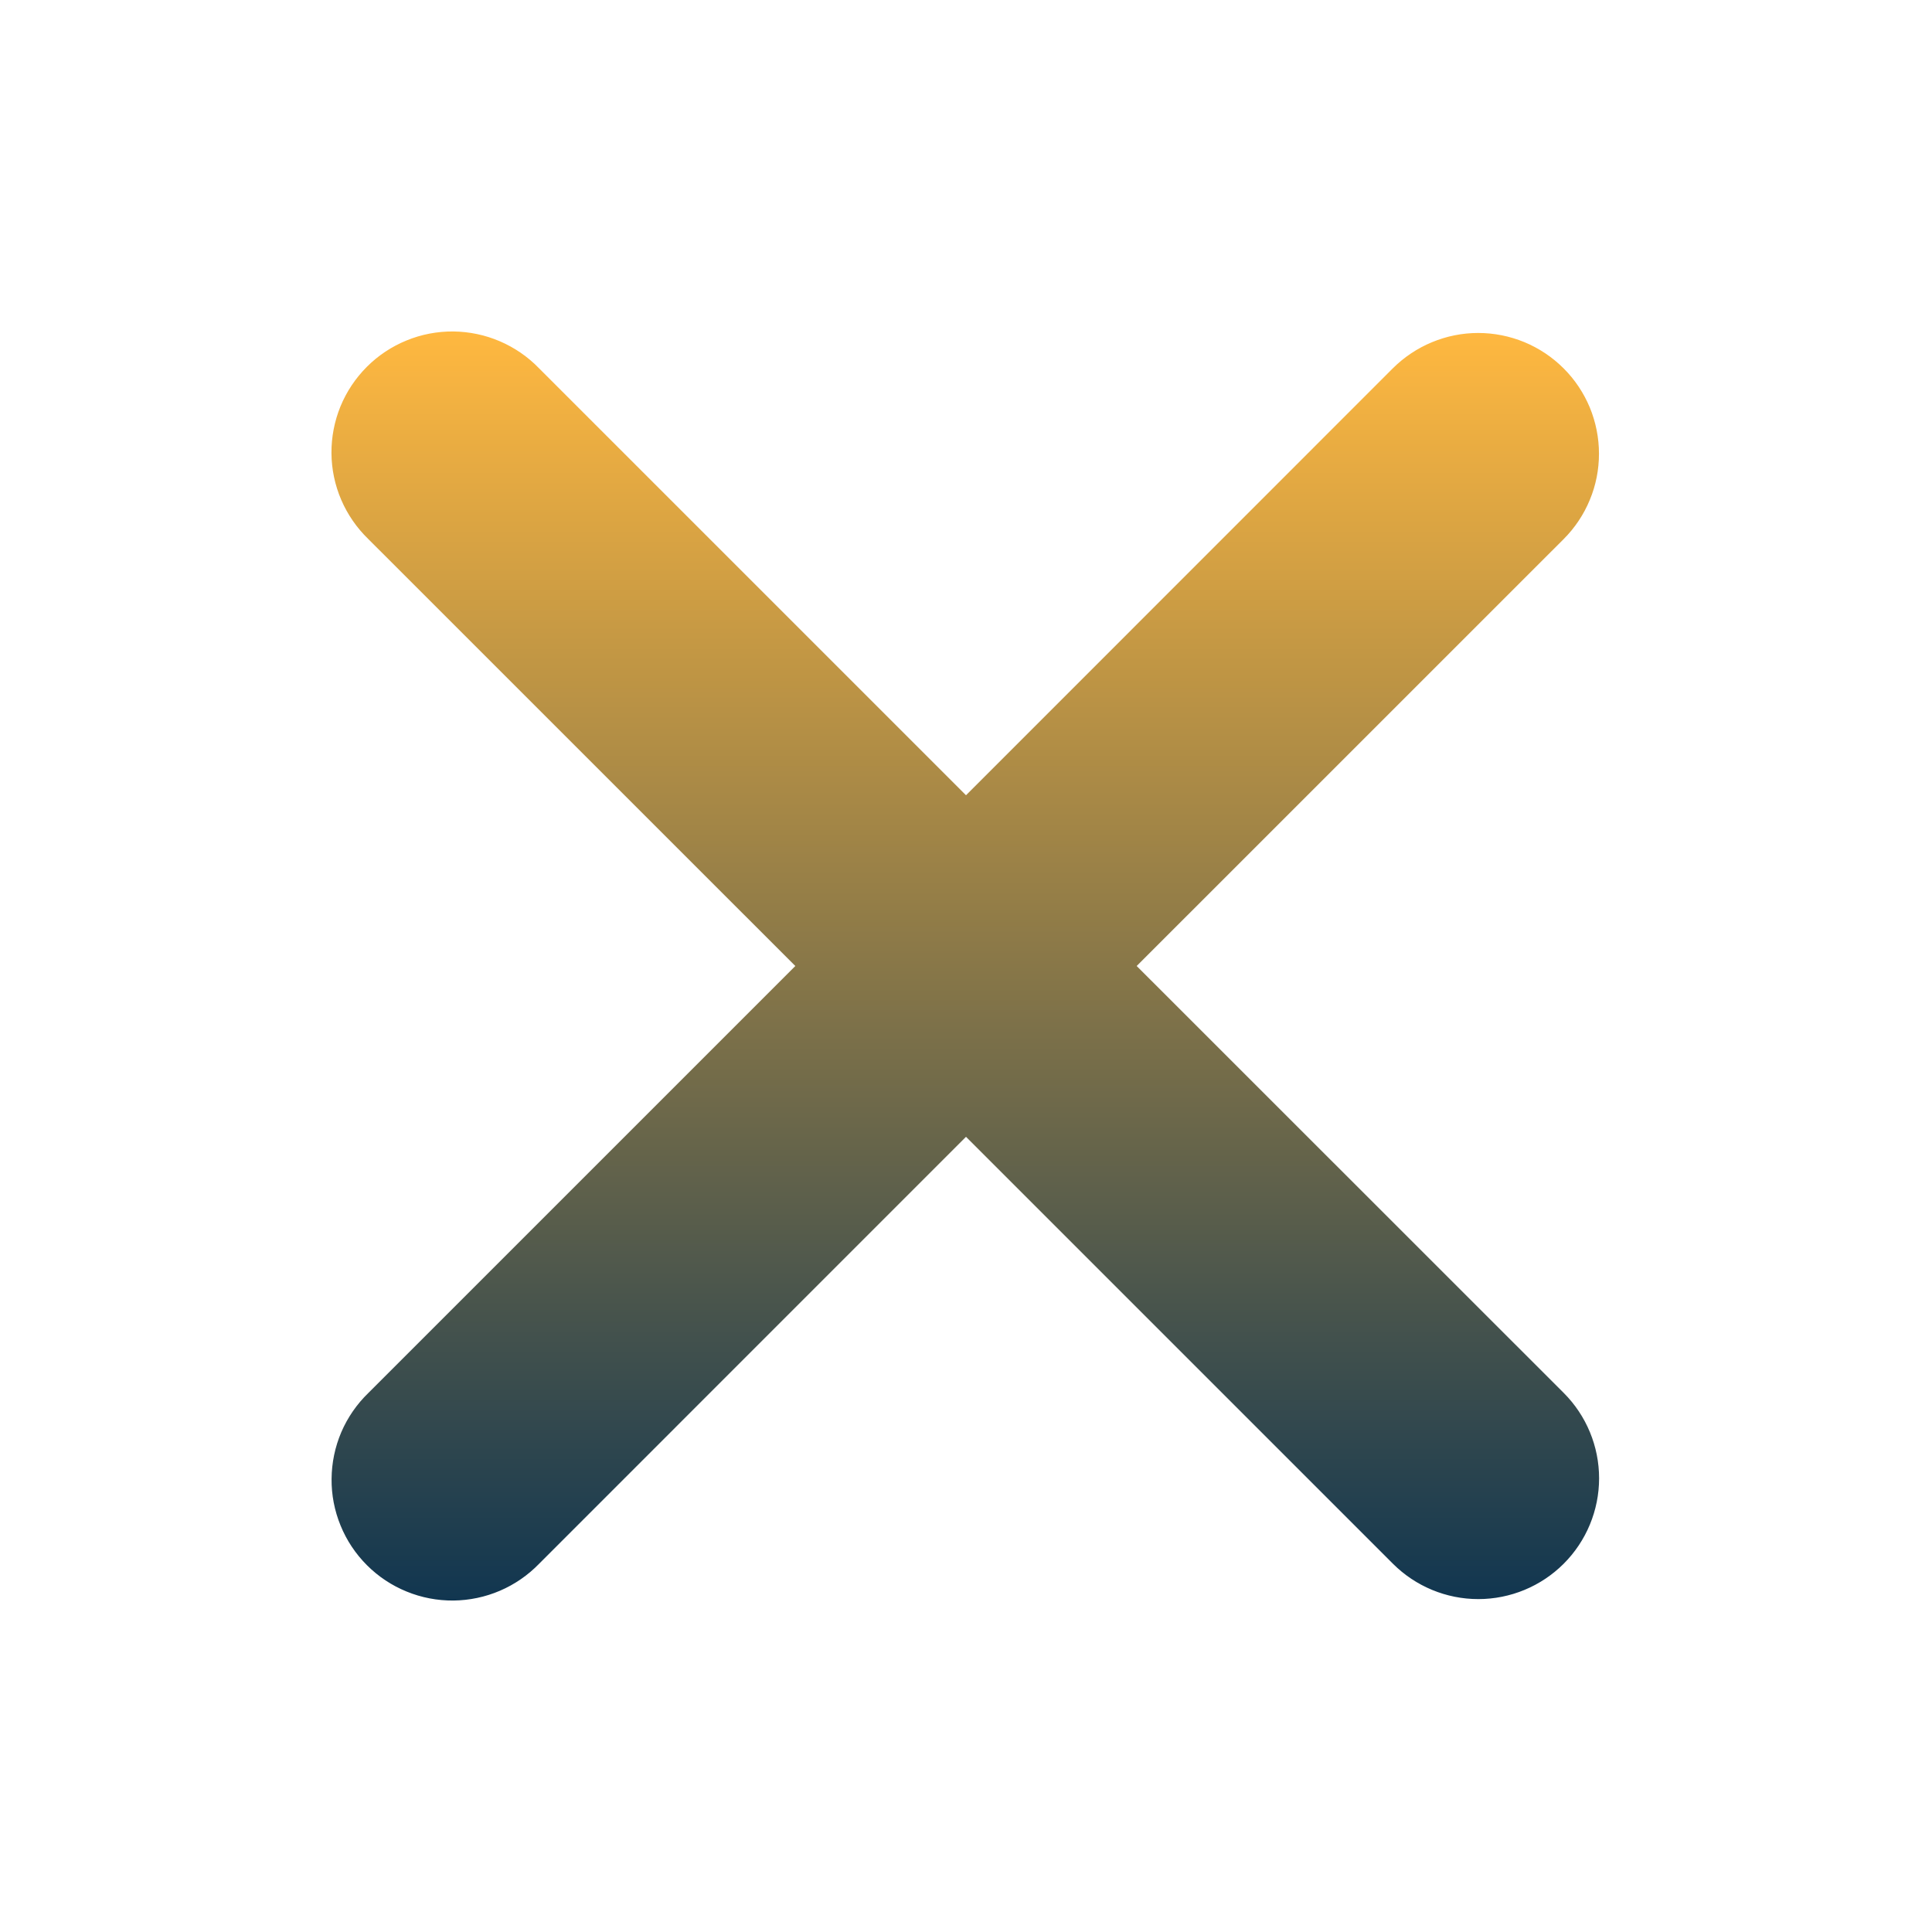 <svg width="32" height="32" viewBox="0 0 32 32" fill="none" xmlns="http://www.w3.org/2000/svg">
<g clip-path="url(#clip0_59_483)">
<path fill-rule="evenodd" clip-rule="evenodd" d="M16 18.829L23.071 25.9C23.446 26.275 23.955 26.486 24.485 26.486C25.016 26.486 25.525 26.275 25.9 25.9C26.275 25.525 26.486 25.016 26.486 24.485C26.486 23.955 26.275 23.446 25.9 23.071L18.827 16L25.899 8.929C26.084 8.744 26.232 8.523 26.332 8.28C26.433 8.038 26.484 7.778 26.484 7.515C26.484 7.252 26.432 6.992 26.332 6.749C26.231 6.507 26.084 6.286 25.898 6.101C25.712 5.915 25.492 5.768 25.249 5.667C25.006 5.567 24.746 5.515 24.483 5.515C24.221 5.515 23.961 5.567 23.718 5.668C23.476 5.768 23.255 5.916 23.069 6.101L16 13.172L8.929 6.101C8.745 5.91 8.524 5.758 8.28 5.653C8.036 5.548 7.774 5.493 7.508 5.49C7.243 5.488 6.979 5.538 6.734 5.639C6.488 5.739 6.264 5.888 6.077 6.075C5.889 6.263 5.74 6.486 5.639 6.732C5.539 6.978 5.488 7.241 5.49 7.507C5.492 7.772 5.547 8.035 5.652 8.279C5.757 8.523 5.909 8.743 6.1 8.928L13.173 16L6.101 23.072C5.91 23.257 5.758 23.477 5.653 23.721C5.549 23.965 5.494 24.228 5.492 24.494C5.489 24.759 5.54 25.022 5.641 25.268C5.741 25.514 5.89 25.737 6.078 25.925C6.266 26.113 6.489 26.261 6.735 26.361C6.981 26.462 7.244 26.512 7.51 26.51C7.775 26.507 8.038 26.452 8.282 26.347C8.526 26.242 8.746 26.09 8.931 25.899L16 18.829Z" fill="url(#paint0_linear_59_483)"/>
</g>
<defs>
<linearGradient id="paint0_linear_59_483" x1="15.988" y1="5.49" x2="15.988" y2="26.51" gradientUnits="userSpaceOnUse">
<stop stop-color="#FFB840"/>
<stop offset="1" stop-color="#113650"/>
</linearGradient>
<clipPath id="clip0_59_483">
<rect width="32" height="32" fill="white"/>
</clipPath>
</defs>
</svg>
